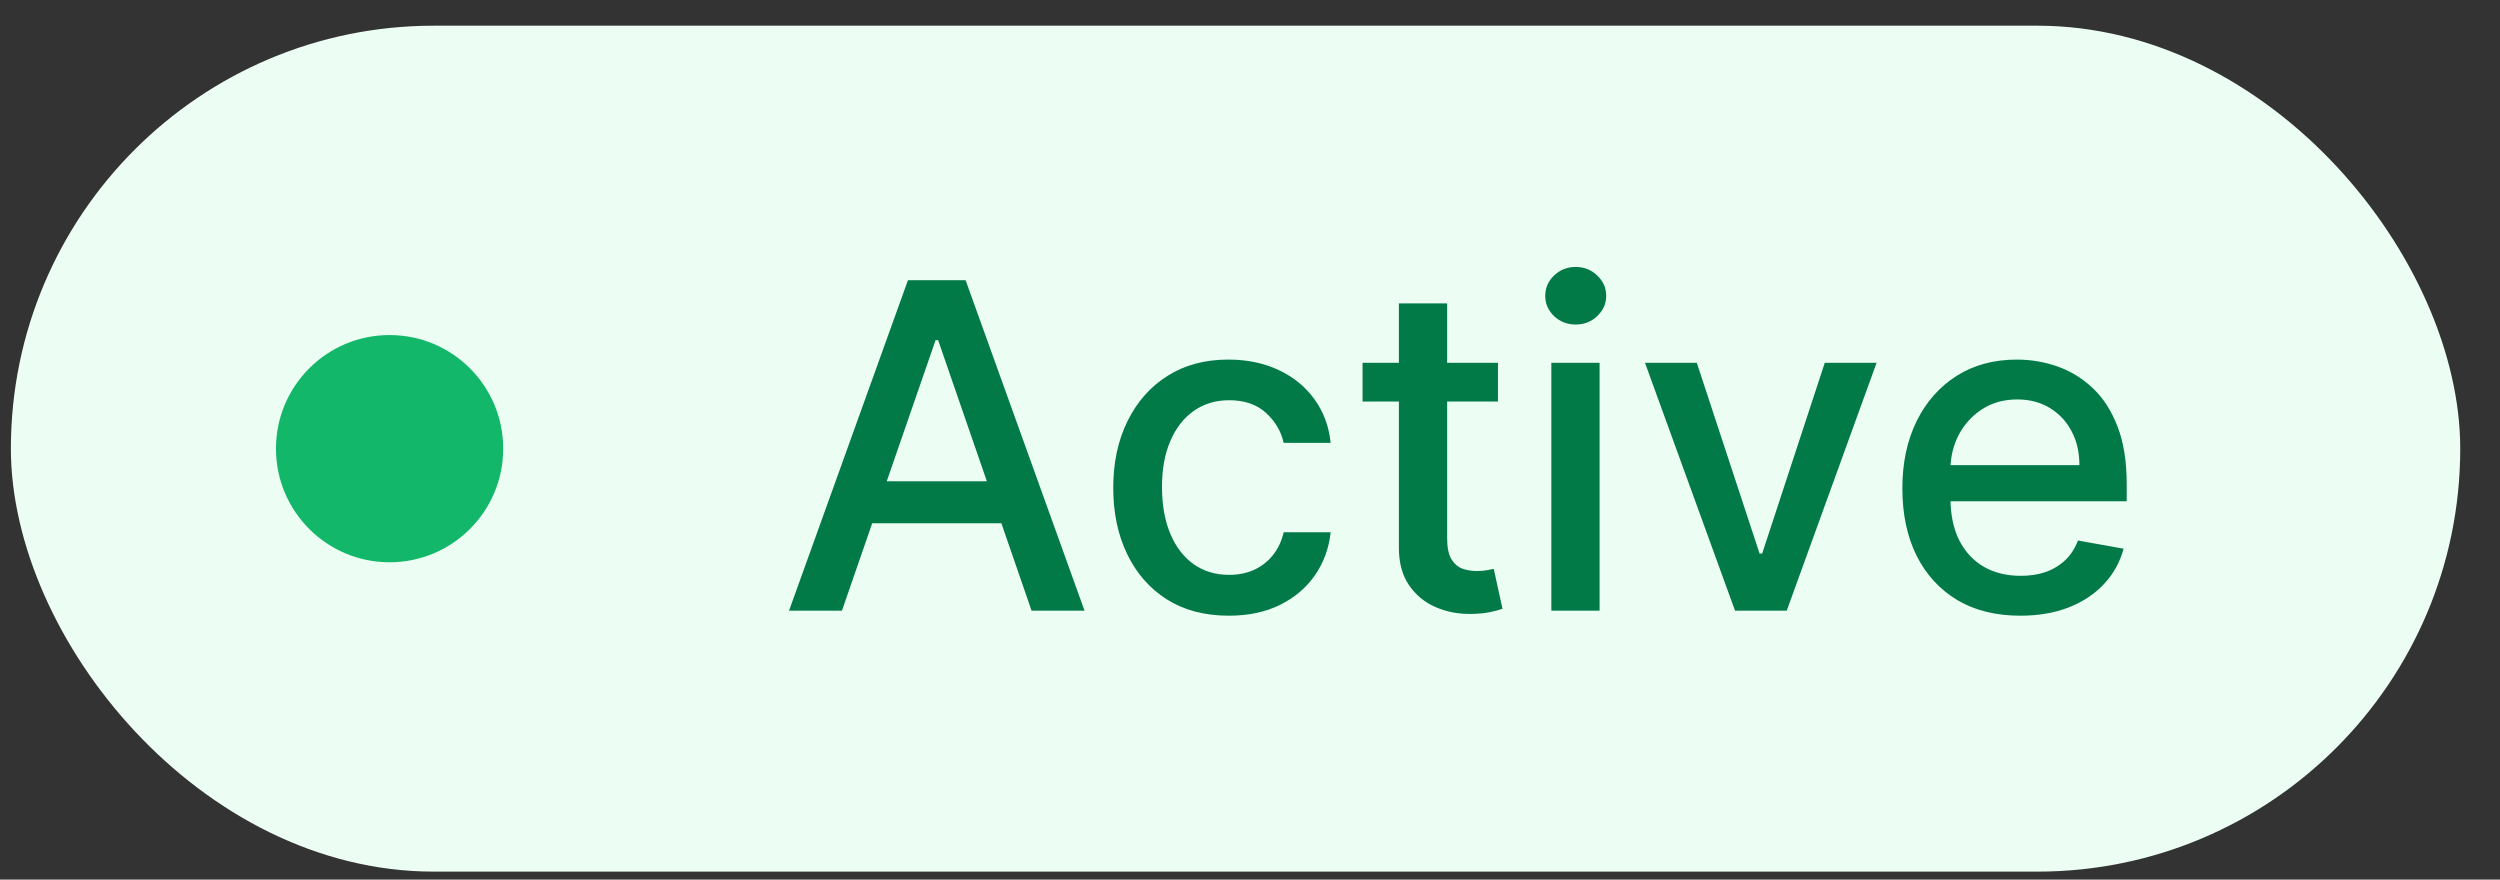 <svg width="54" height="19" viewBox="0 0 54 19" fill="none" xmlns="http://www.w3.org/2000/svg">
<rect x="0" y="0" width="54" height="19" fill="#333333" stroke="none"/>
<rect x="0.235" y="0.555" width="52.906" height="18.272" rx="9.136" fill="#ECFDF3"/>
<g clip-path="url(#clip0_2804_822)">
<circle cx="8.415" cy="9.691" r="2.454" fill="#12B76A"/>
</g>
<path d="M18.186 13.191H17.043L19.612 6.052H20.857L23.426 13.191H22.282L20.264 7.349H20.208L18.186 13.191ZM18.378 10.395H22.087V11.302H18.378V10.395ZM26.542 13.299C26.024 13.299 25.578 13.182 25.204 12.947C24.832 12.71 24.546 12.383 24.346 11.967C24.146 11.552 24.046 11.075 24.046 10.538C24.046 9.994 24.148 9.515 24.353 9.099C24.558 8.68 24.846 8.354 25.218 8.119C25.589 7.884 26.027 7.767 26.532 7.767C26.938 7.767 27.301 7.842 27.619 7.993C27.938 8.142 28.195 8.351 28.39 8.621C28.587 8.891 28.705 9.205 28.742 9.566H27.727C27.672 9.315 27.544 9.099 27.344 8.917C27.146 8.736 26.881 8.645 26.549 8.645C26.259 8.645 26.004 8.722 25.786 8.875C25.57 9.026 25.401 9.243 25.28 9.524C25.159 9.803 25.099 10.133 25.099 10.514C25.099 10.904 25.158 11.241 25.277 11.525C25.395 11.808 25.563 12.028 25.779 12.184C25.997 12.339 26.254 12.417 26.549 12.417C26.747 12.417 26.926 12.381 27.086 12.309C27.249 12.235 27.385 12.129 27.494 11.992C27.605 11.855 27.683 11.69 27.727 11.497H28.742C28.705 11.843 28.592 12.152 28.404 12.424C28.215 12.696 27.963 12.91 27.647 13.066C27.334 13.221 26.965 13.299 26.542 13.299ZM32.356 7.837V8.673H29.431V7.837H32.356ZM30.216 6.554H31.258V11.619C31.258 11.821 31.288 11.973 31.349 12.076C31.409 12.175 31.487 12.244 31.582 12.281C31.68 12.316 31.785 12.334 31.899 12.334C31.983 12.334 32.056 12.328 32.119 12.316C32.182 12.305 32.23 12.295 32.265 12.288L32.454 13.149C32.393 13.172 32.307 13.196 32.196 13.219C32.084 13.245 31.945 13.258 31.777 13.261C31.503 13.265 31.247 13.217 31.01 13.114C30.773 13.012 30.582 12.854 30.435 12.64C30.289 12.427 30.216 12.158 30.216 11.835V6.554ZM33.509 13.191V7.837H34.551V13.191H33.509ZM34.035 7.01C33.854 7.01 33.698 6.95 33.568 6.829C33.441 6.706 33.377 6.56 33.377 6.39C33.377 6.218 33.441 6.071 33.568 5.951C33.698 5.827 33.854 5.766 34.035 5.766C34.217 5.766 34.371 5.827 34.499 5.951C34.629 6.071 34.694 6.218 34.694 6.39C34.694 6.56 34.629 6.706 34.499 6.829C34.371 6.95 34.217 7.01 34.035 7.01ZM40.534 7.837L38.593 13.191H37.477L35.532 7.837H36.651L38.007 11.957H38.063L39.415 7.837H40.534ZM43.639 13.299C43.112 13.299 42.658 13.187 42.276 12.961C41.898 12.733 41.605 12.414 41.398 12.002C41.193 11.589 41.091 11.104 41.091 10.549C41.091 10 41.193 9.517 41.398 9.099C41.605 8.68 41.893 8.354 42.263 8.119C42.634 7.884 43.069 7.767 43.566 7.767C43.868 7.767 44.161 7.817 44.445 7.917C44.728 8.017 44.983 8.174 45.208 8.387C45.434 8.601 45.611 8.879 45.742 9.221C45.872 9.56 45.937 9.972 45.937 10.458V10.828H41.68V10.047H44.915C44.915 9.773 44.86 9.53 44.748 9.318C44.636 9.104 44.48 8.936 44.277 8.813C44.078 8.69 43.843 8.628 43.573 8.628C43.28 8.628 43.025 8.7 42.806 8.844C42.59 8.986 42.423 9.172 42.304 9.402C42.188 9.63 42.13 9.877 42.13 10.144V10.754C42.13 11.112 42.193 11.417 42.318 11.668C42.446 11.919 42.624 12.111 42.852 12.243C43.079 12.373 43.346 12.438 43.65 12.438C43.847 12.438 44.028 12.41 44.19 12.354C44.353 12.296 44.493 12.21 44.612 12.097C44.731 11.983 44.821 11.842 44.884 11.675L45.87 11.852C45.791 12.143 45.65 12.398 45.445 12.616C45.243 12.832 44.989 13.001 44.682 13.121C44.377 13.24 44.03 13.299 43.639 13.299Z" fill="#027A48"/>
<defs>
<clipPath id="clip0_2804_822">
<rect width="6.544" height="6.544" fill="white" transform="translate(5.143 6.419)"/>
</clipPath>
</defs>
</svg>
